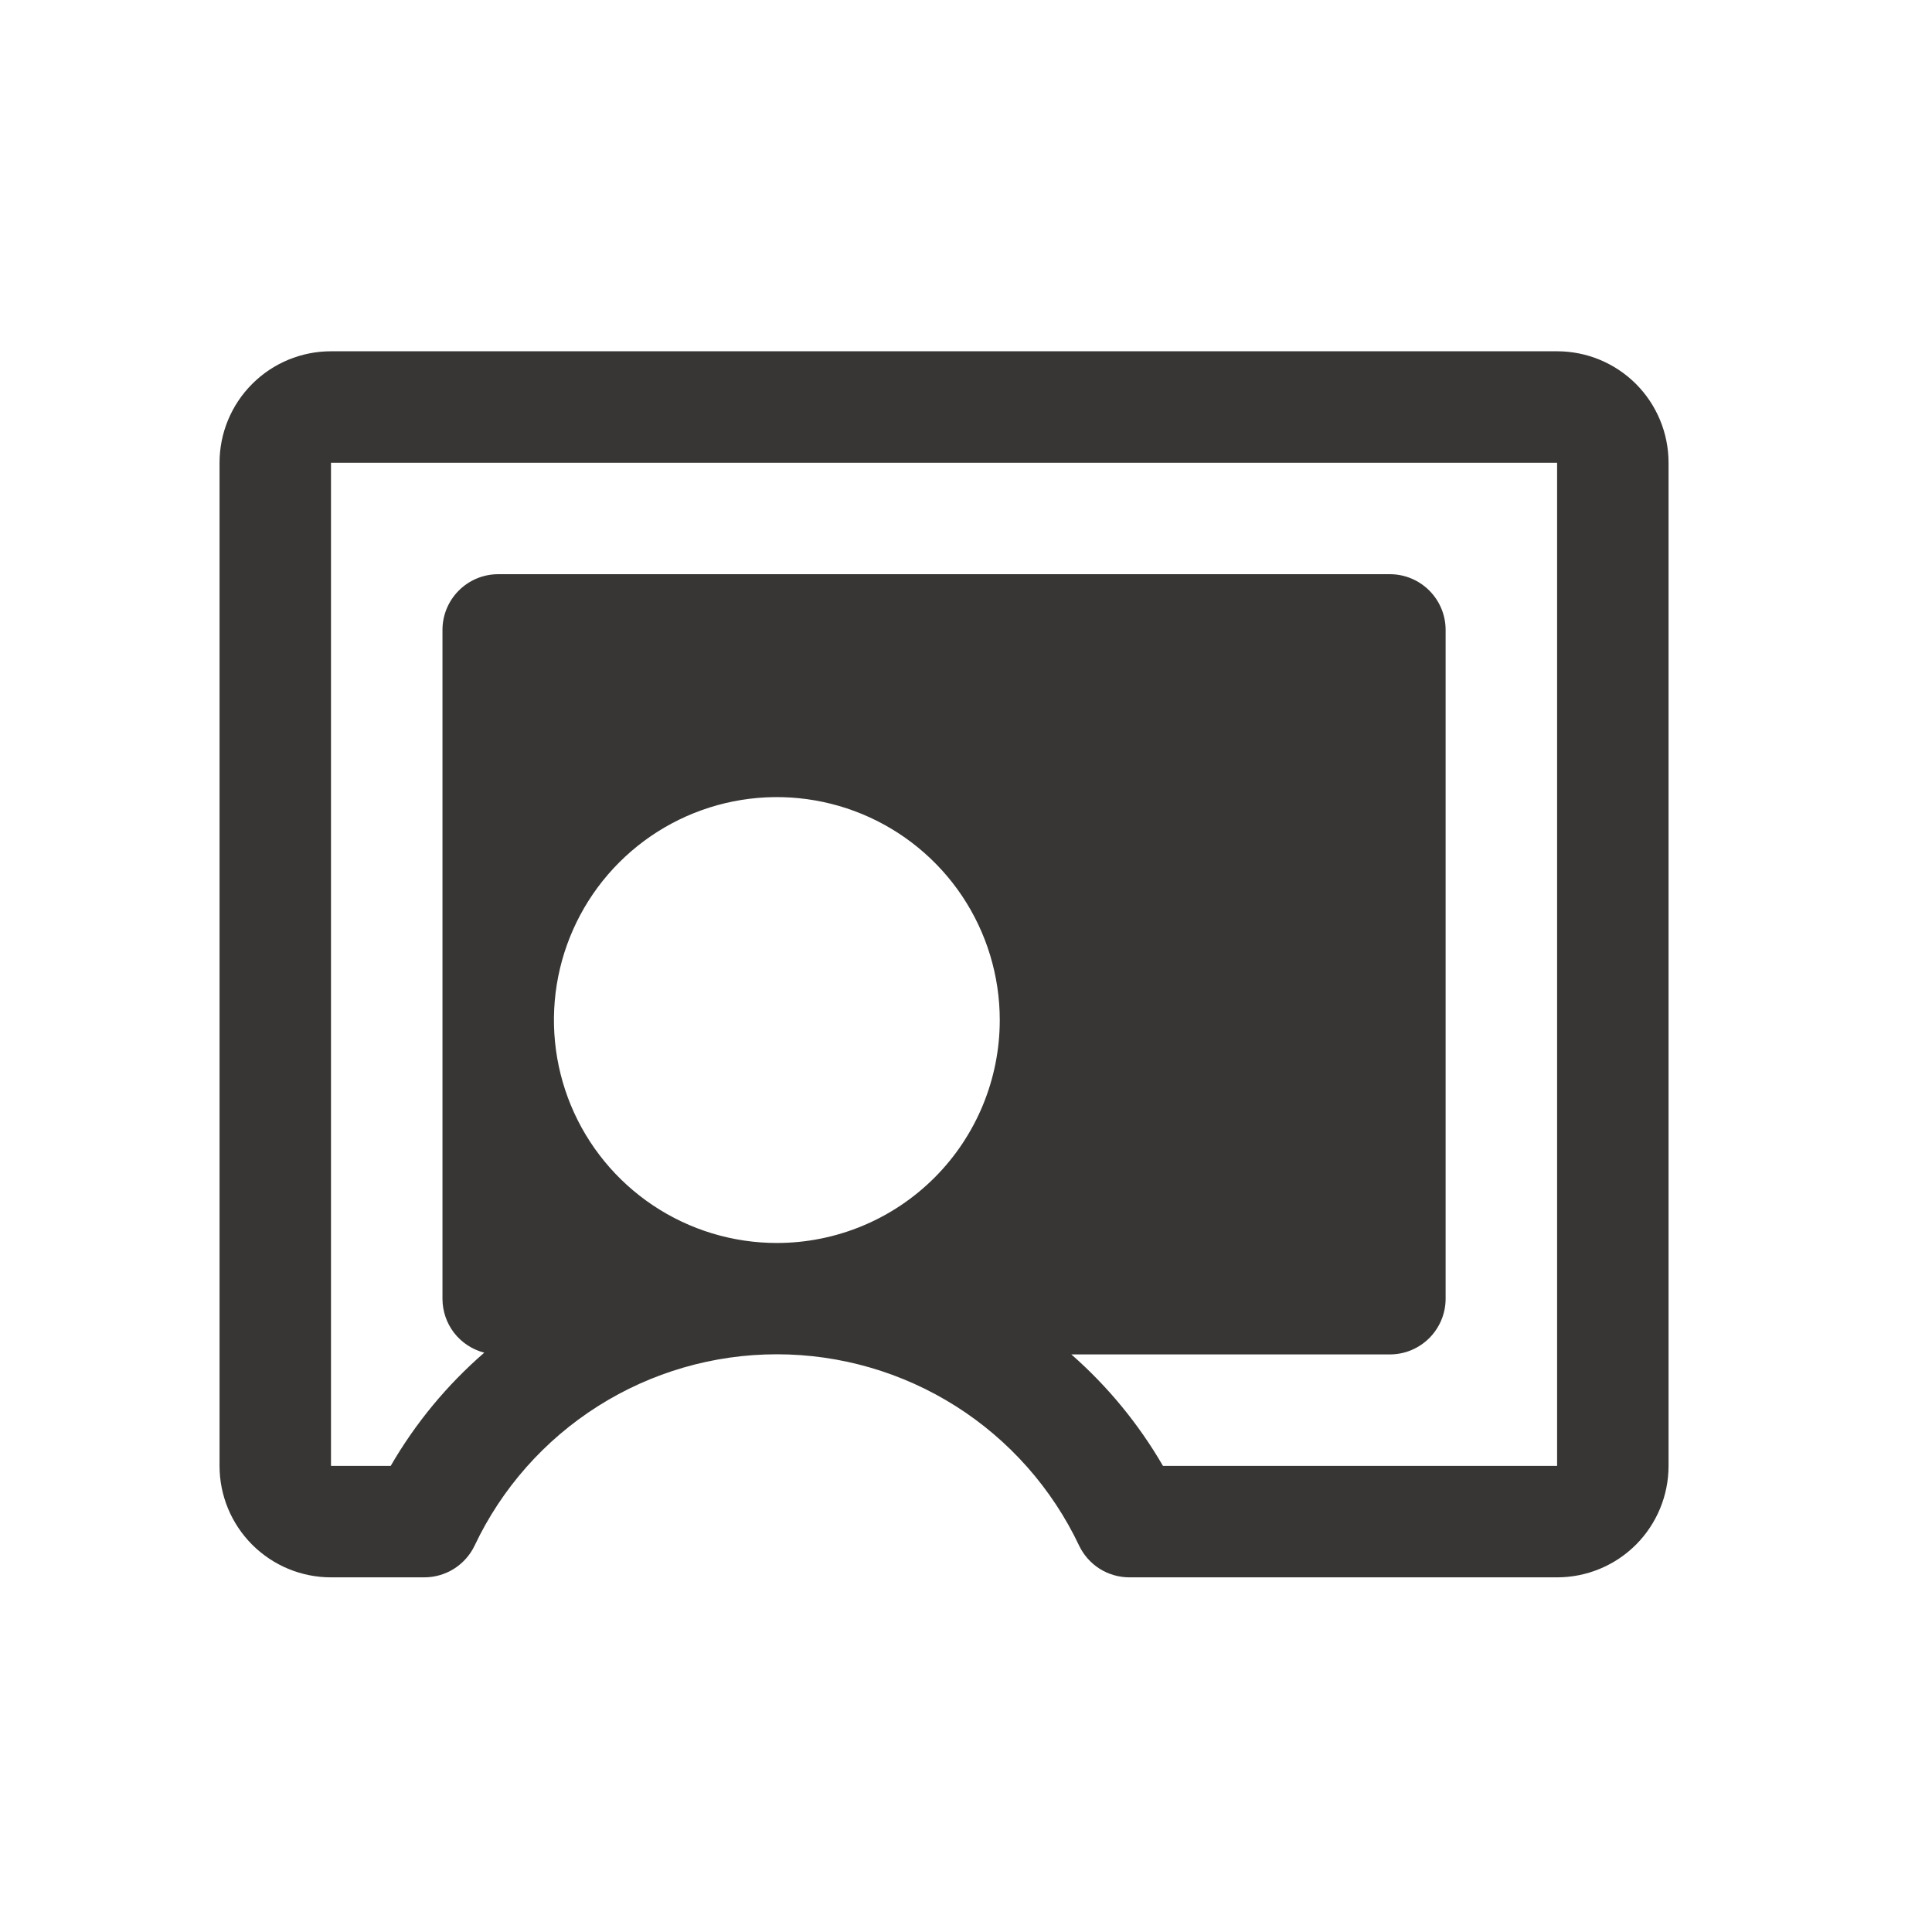 <svg width="44" height="44" viewBox="0 0 44 44" fill="none" xmlns="http://www.w3.org/2000/svg">
<path d="M35.462 8H7.538C6.865 8 6.22 8.267 5.744 8.743C5.267 9.22 5 9.865 5 10.539V33.385C5 34.058 5.267 34.703 5.744 35.18C6.22 35.656 6.865 35.923 7.538 35.923H9.663C9.903 35.923 10.138 35.855 10.341 35.727C10.544 35.598 10.707 35.415 10.81 35.198C11.427 33.895 12.402 32.794 13.62 32.023C14.838 31.252 16.25 30.843 17.692 30.843C19.134 30.843 20.546 31.252 21.765 32.023C22.983 32.794 23.957 33.895 24.575 35.198C24.678 35.415 24.84 35.598 25.043 35.727C25.246 35.855 25.482 35.923 25.722 35.923H35.462C36.135 35.923 36.78 35.656 37.257 35.18C37.733 34.703 38 34.058 38 33.385V10.539C38 9.865 37.733 9.22 37.257 8.743C36.78 8.267 36.135 8 35.462 8ZM17.692 28.308C16.688 28.308 15.707 28.01 14.872 27.452C14.037 26.894 13.386 26.101 13.002 25.174C12.618 24.246 12.517 23.225 12.713 22.24C12.909 21.256 13.392 20.351 14.102 19.641C14.812 18.931 15.717 18.447 16.702 18.251C17.687 18.055 18.707 18.156 19.635 18.54C20.563 18.925 21.356 19.575 21.914 20.41C22.471 21.245 22.769 22.227 22.769 23.231C22.769 24.577 22.234 25.869 21.282 26.821C20.33 27.773 19.039 28.308 17.692 28.308ZM35.462 33.385H26.486C25.933 32.431 25.228 31.573 24.399 30.846H31.654C31.991 30.846 32.313 30.712 32.551 30.474C32.789 30.236 32.923 29.913 32.923 29.577V14.346C32.923 14.009 32.789 13.687 32.551 13.449C32.313 13.211 31.991 13.077 31.654 13.077H11.346C11.009 13.077 10.687 13.211 10.449 13.449C10.211 13.687 10.077 14.009 10.077 14.346V29.577C10.077 29.858 10.17 30.132 10.342 30.355C10.515 30.577 10.756 30.736 11.029 30.806C10.18 31.542 9.46 32.413 8.898 33.385H7.538V10.539H35.462V33.385Z" fill="#373634"/>
</svg>
